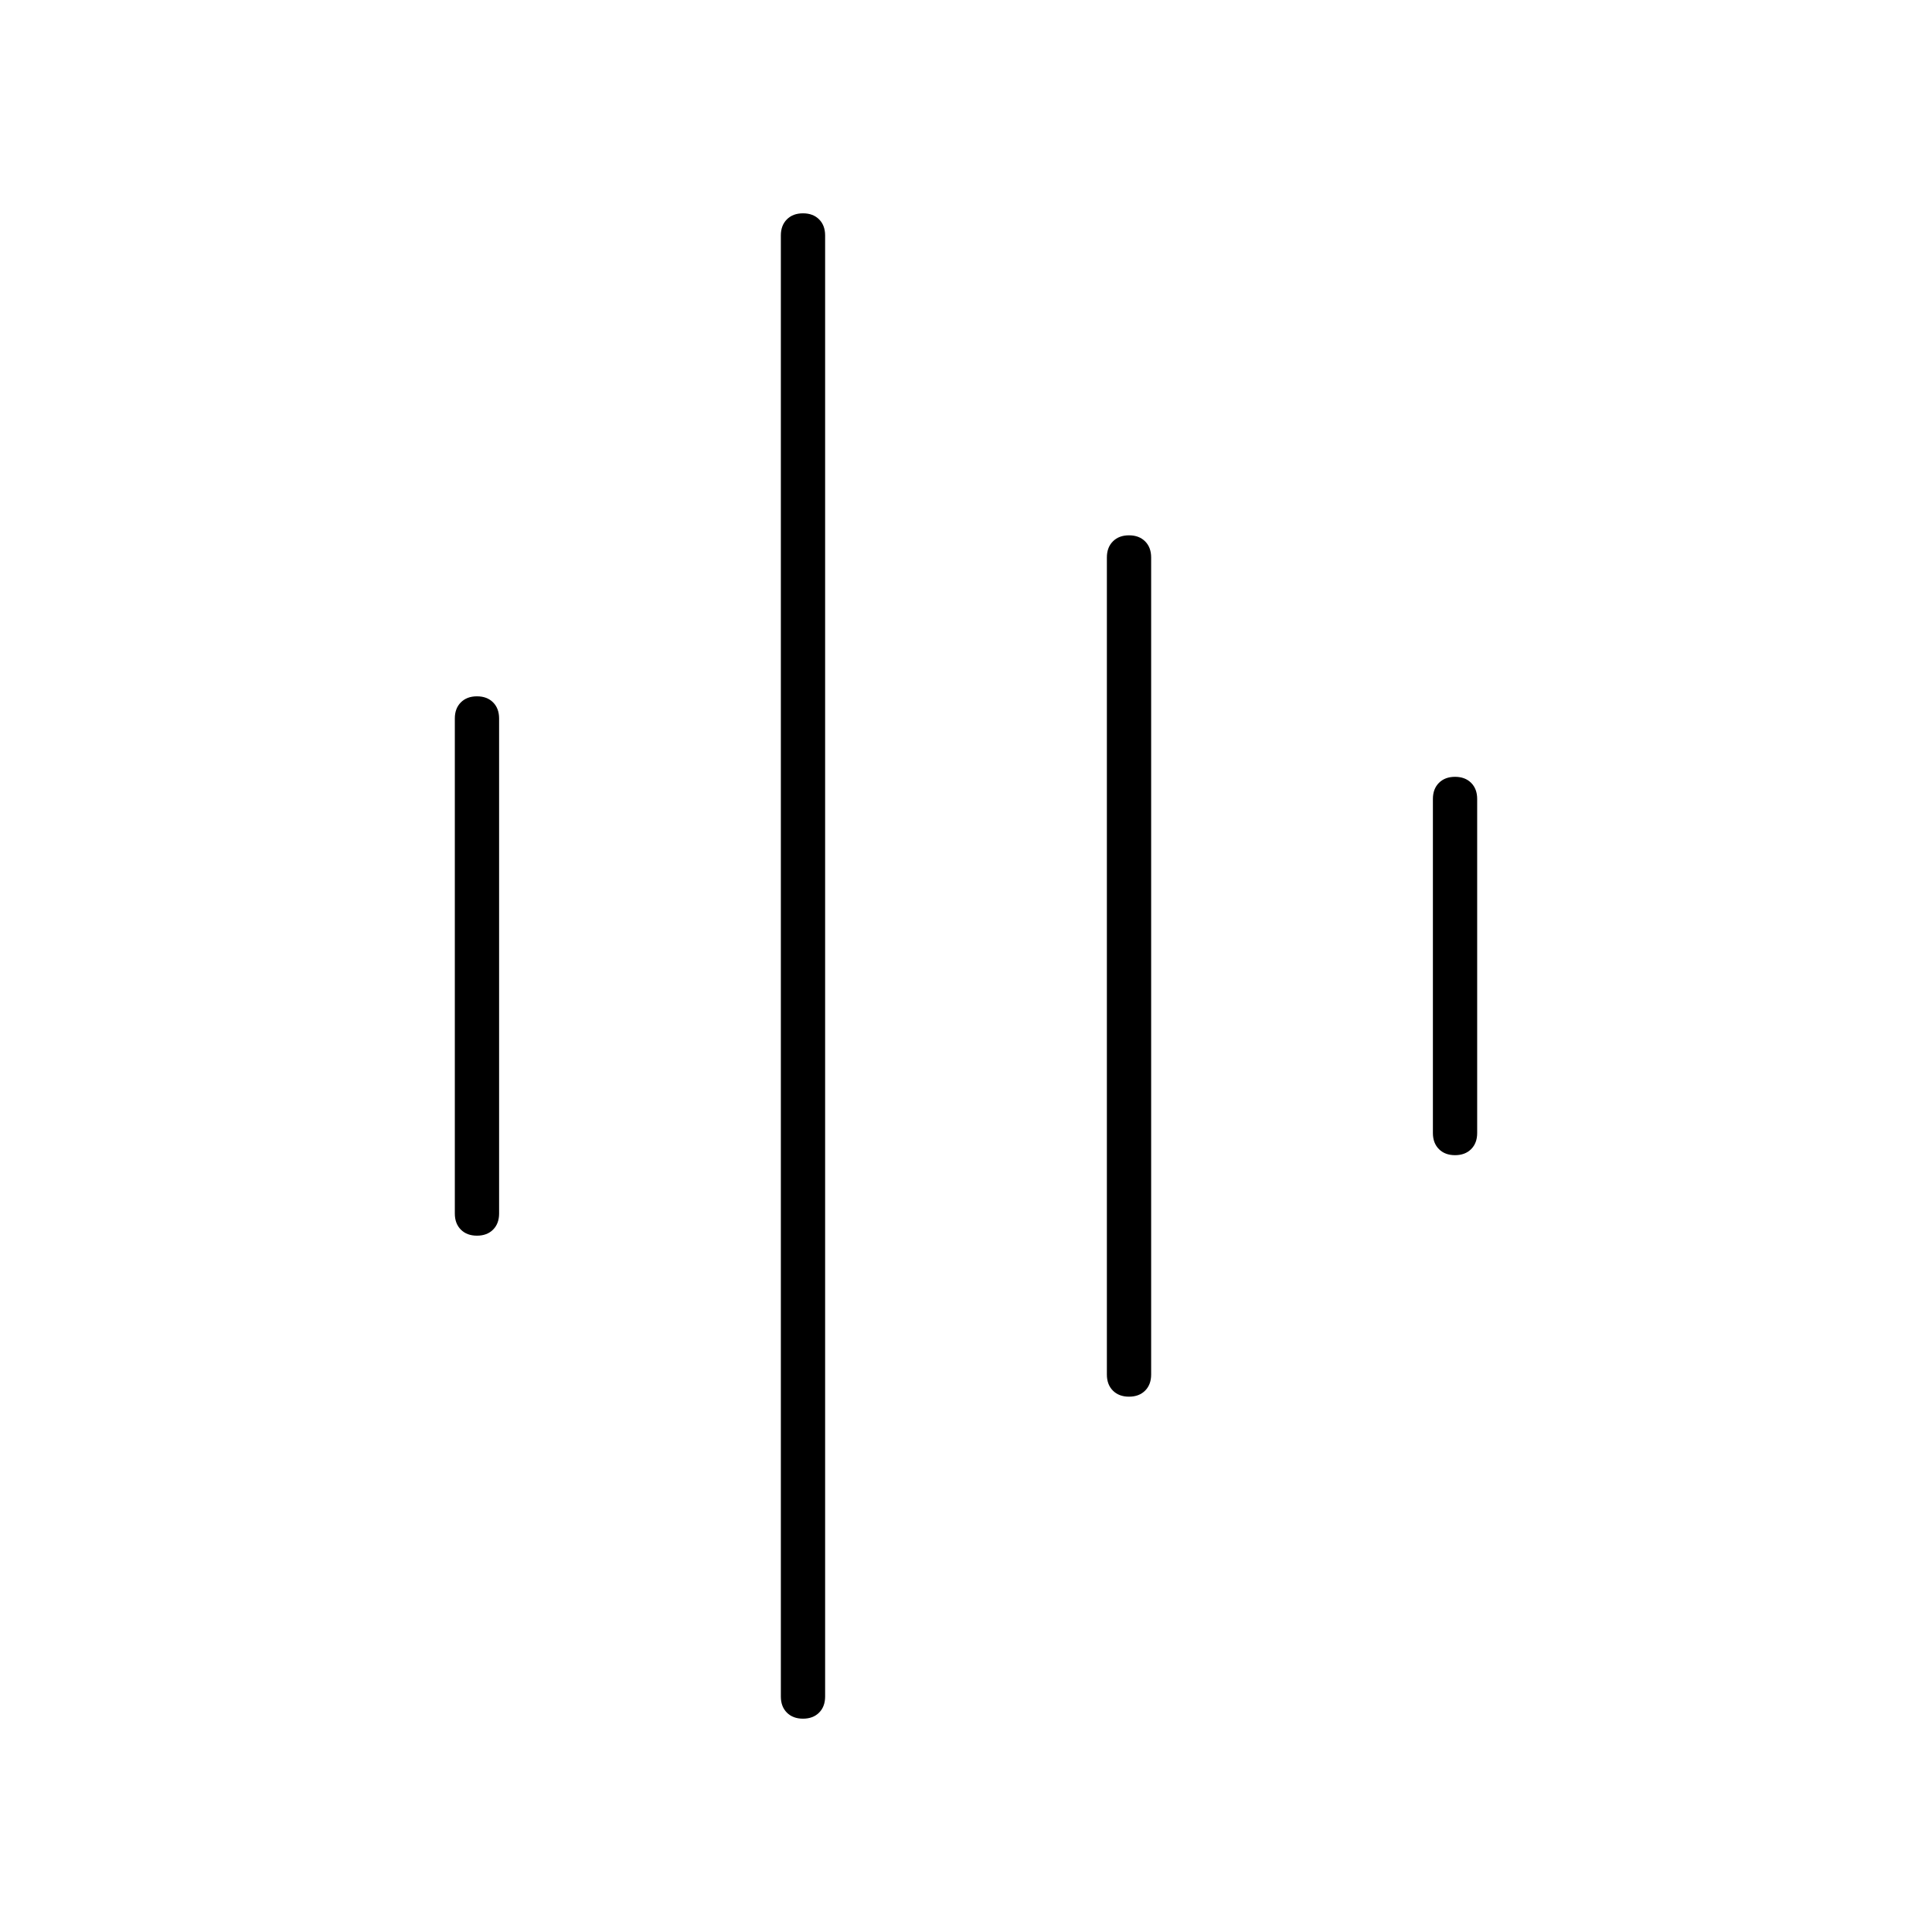 <svg xmlns="http://www.w3.org/2000/svg" width="48" height="48"><path d="M19.95 42.7q-.25 0-.4-.15-.15-.15-.15-.4V5.85q0-.25.15-.4.15-.15.4-.15t.4.15q.15.15.15.4v36.3q0 .25-.15.4-.15.15-.4.15zm-8.1-12q-.25 0-.4-.15-.15-.15-.15-.4v-12.3q0-.25.15-.4.15-.15.4-.15t.4.15q.15.15.15.4v12.3q0 .25-.15.4-.15.15-.4.15zm16.2 4q-.25 0-.4-.15-.15-.15-.15-.4v-20.3q0-.25.15-.4.15-.15.4-.15t.4.15q.15.15.15.4v20.3q0 .25-.15.4-.15.15-.4.15zm8.1-6q-.25 0-.4-.15-.15-.15-.15-.4v-8.3q0-.25.15-.4.15-.15.4-.15t.4.15q.15.15.15.4v8.3q0 .25-.15.4-.15.15-.4.15z"/></svg>